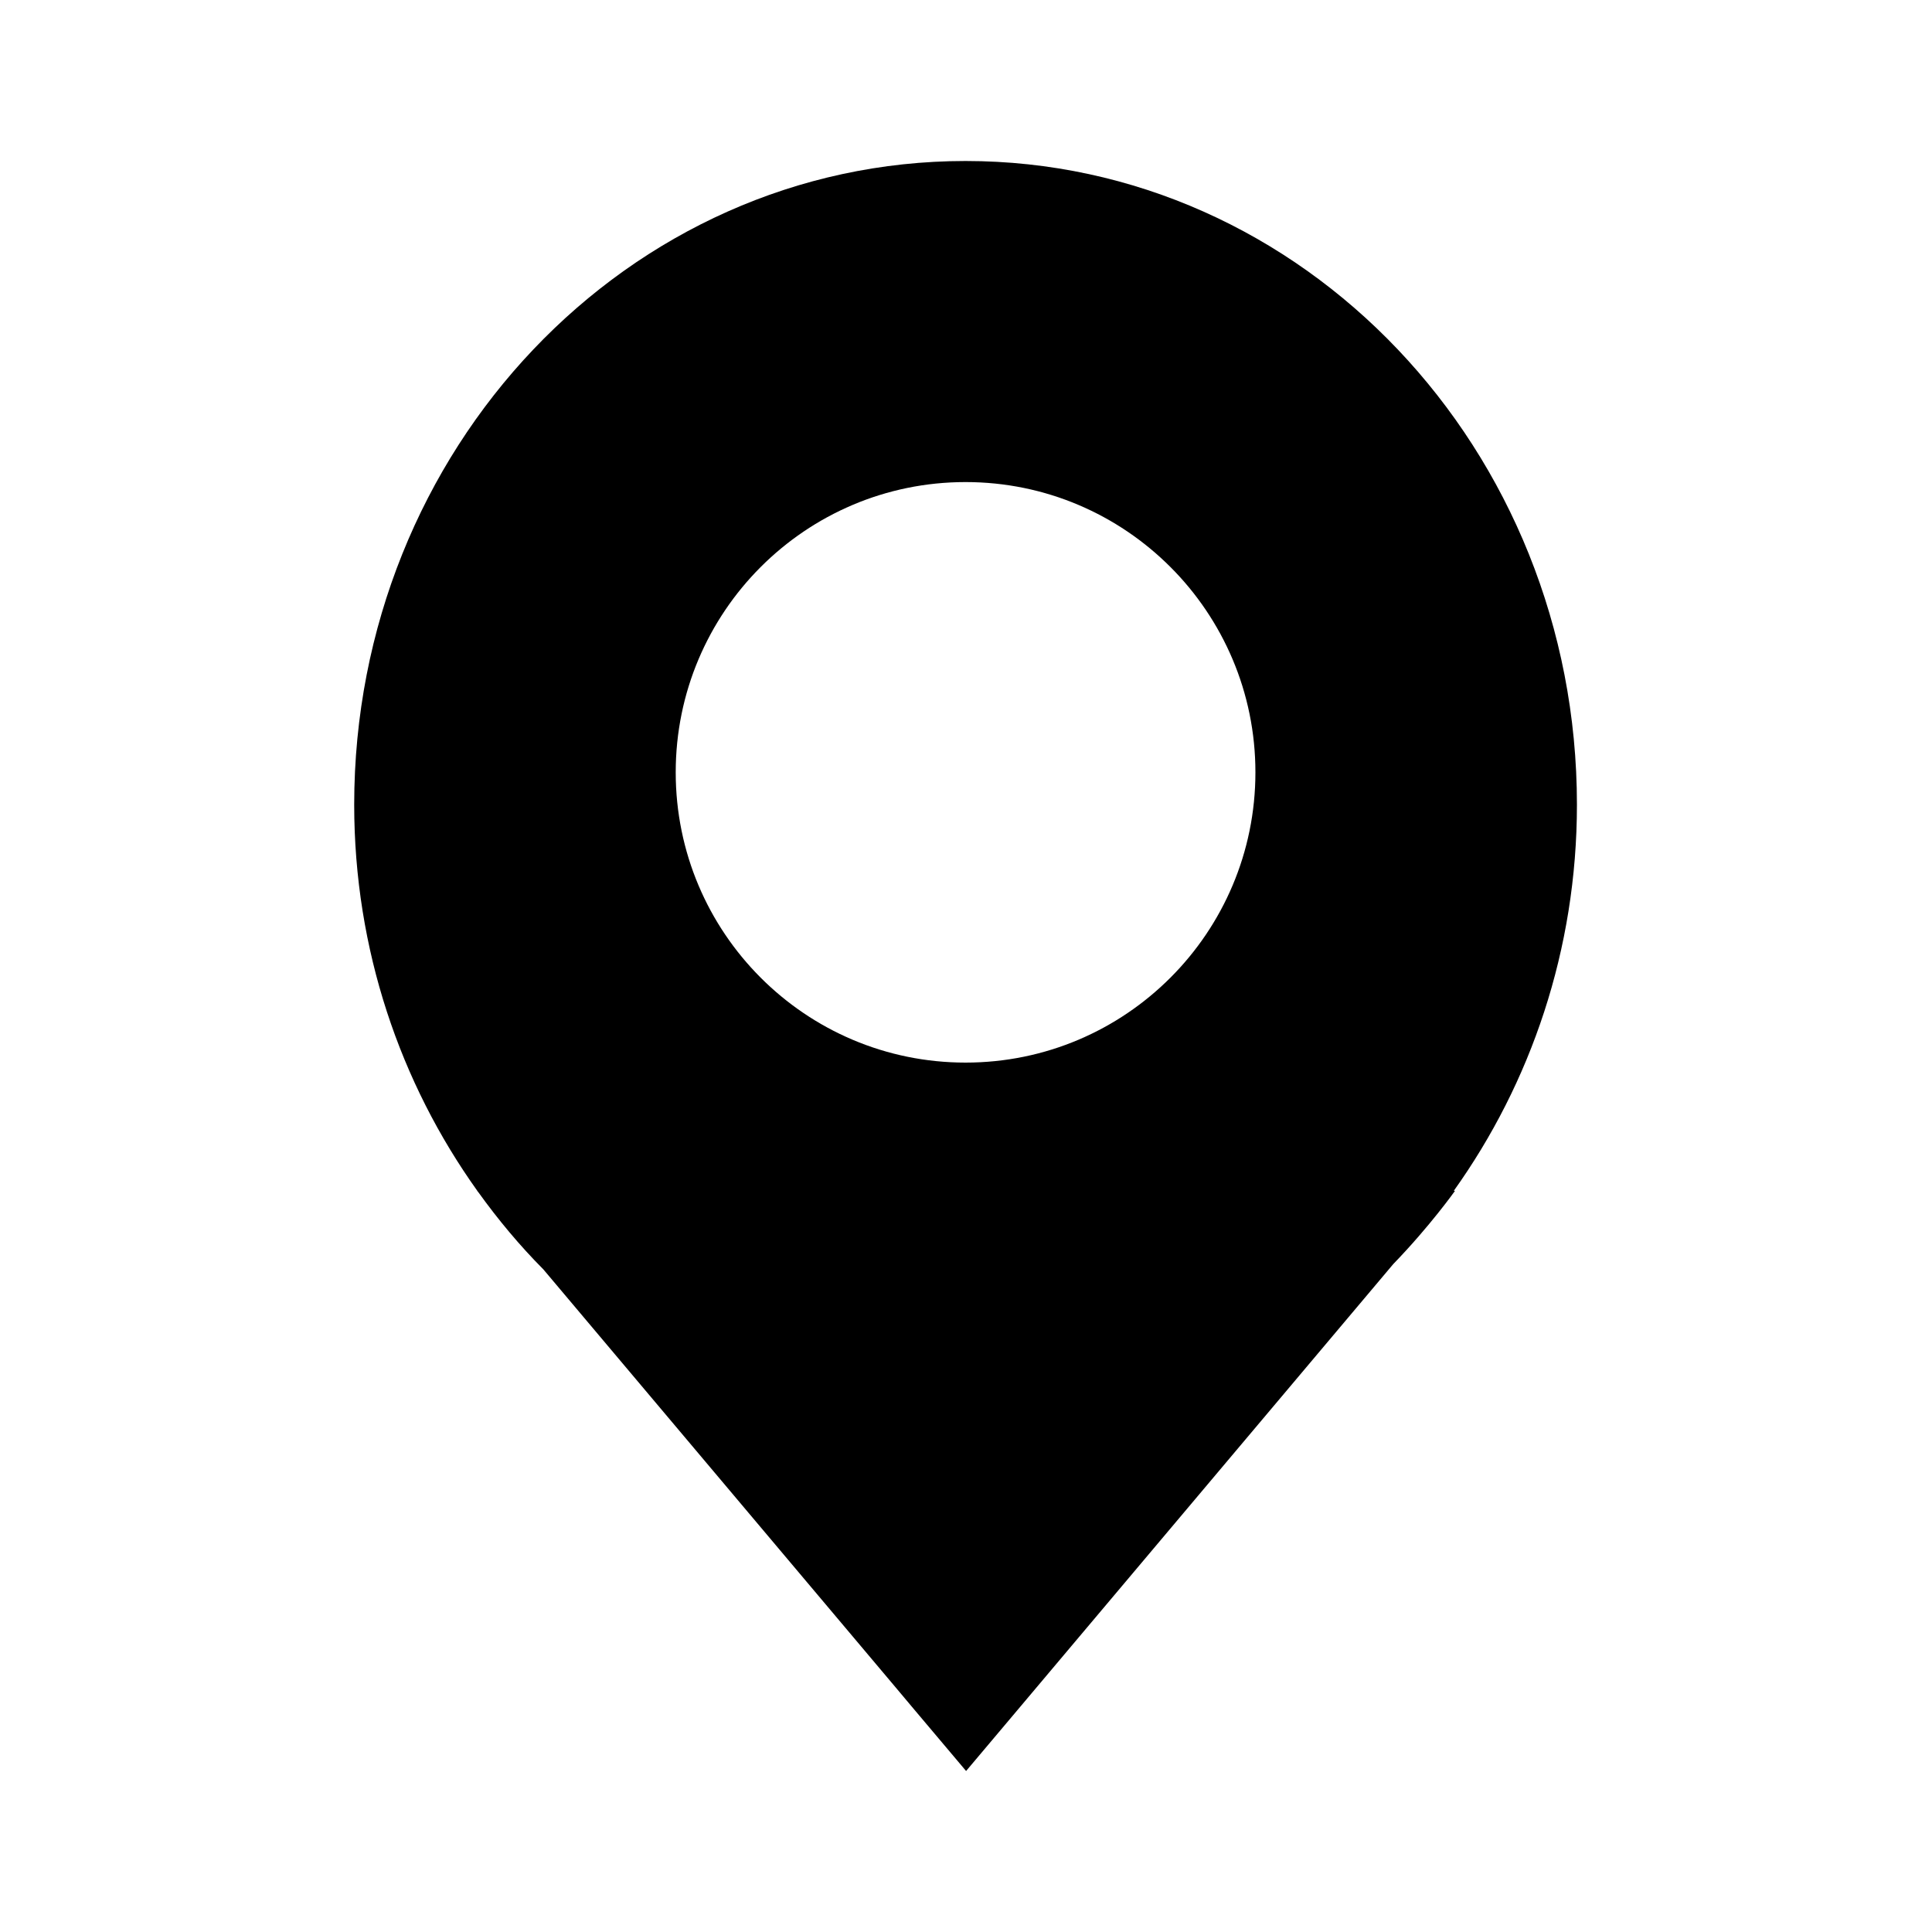 <?xml version="1.0" encoding="UTF-8" standalone="no"?>
<svg width="60px" height="60px" viewBox="0 0 60 60" version="1.1" xmlns="http://www.w3.org/2000/svg" xmlns:xlink="http://www.w3.org/1999/xlink">
    <!-- Generator: Sketch 3.8.1 (29687) - http://www.bohemiancoding.com/sketch -->
    <title>position</title>
    <desc>Created with Sketch.</desc>
    <defs></defs>
    <g id="Page-1" stroke="none" stroke-width="1" fill="none" fill-rule="evenodd">
        <g id="iconfont" transform="translate(-380, -60)" fill="#000000">
            <path d="M409.986,93 C405.015,93 400.985,88.965 400.985,83.986 C400.985,79.008 405.015,74.971 409.986,74.971 C414.957,74.971 418.988,79.008 418.988,83.986 C418.988,88.965 414.957,93 409.986,93 M428.973,84.989 C428.973,73.949 420.471,65 409.986,65 C399.502,65 391,73.949 391,84.989 C391,89.495 392.434,93.639 394.824,96.983 L394.82,96.983 L394.855,97.025 C395.469,97.878 396.139,98.682 396.874,99.421 L407.854,112.45 L408.394,113.093 L410.003,115 L411.609,113.095 L412.074,112.543 L423.269,99.257 C424.409,98.08 425.186,96.983 425.186,96.983 L425.148,96.983 C427.537,93.639 428.973,89.495 428.973,84.989" id="pin-icon"></path>
        </g>
    </g>
</svg>